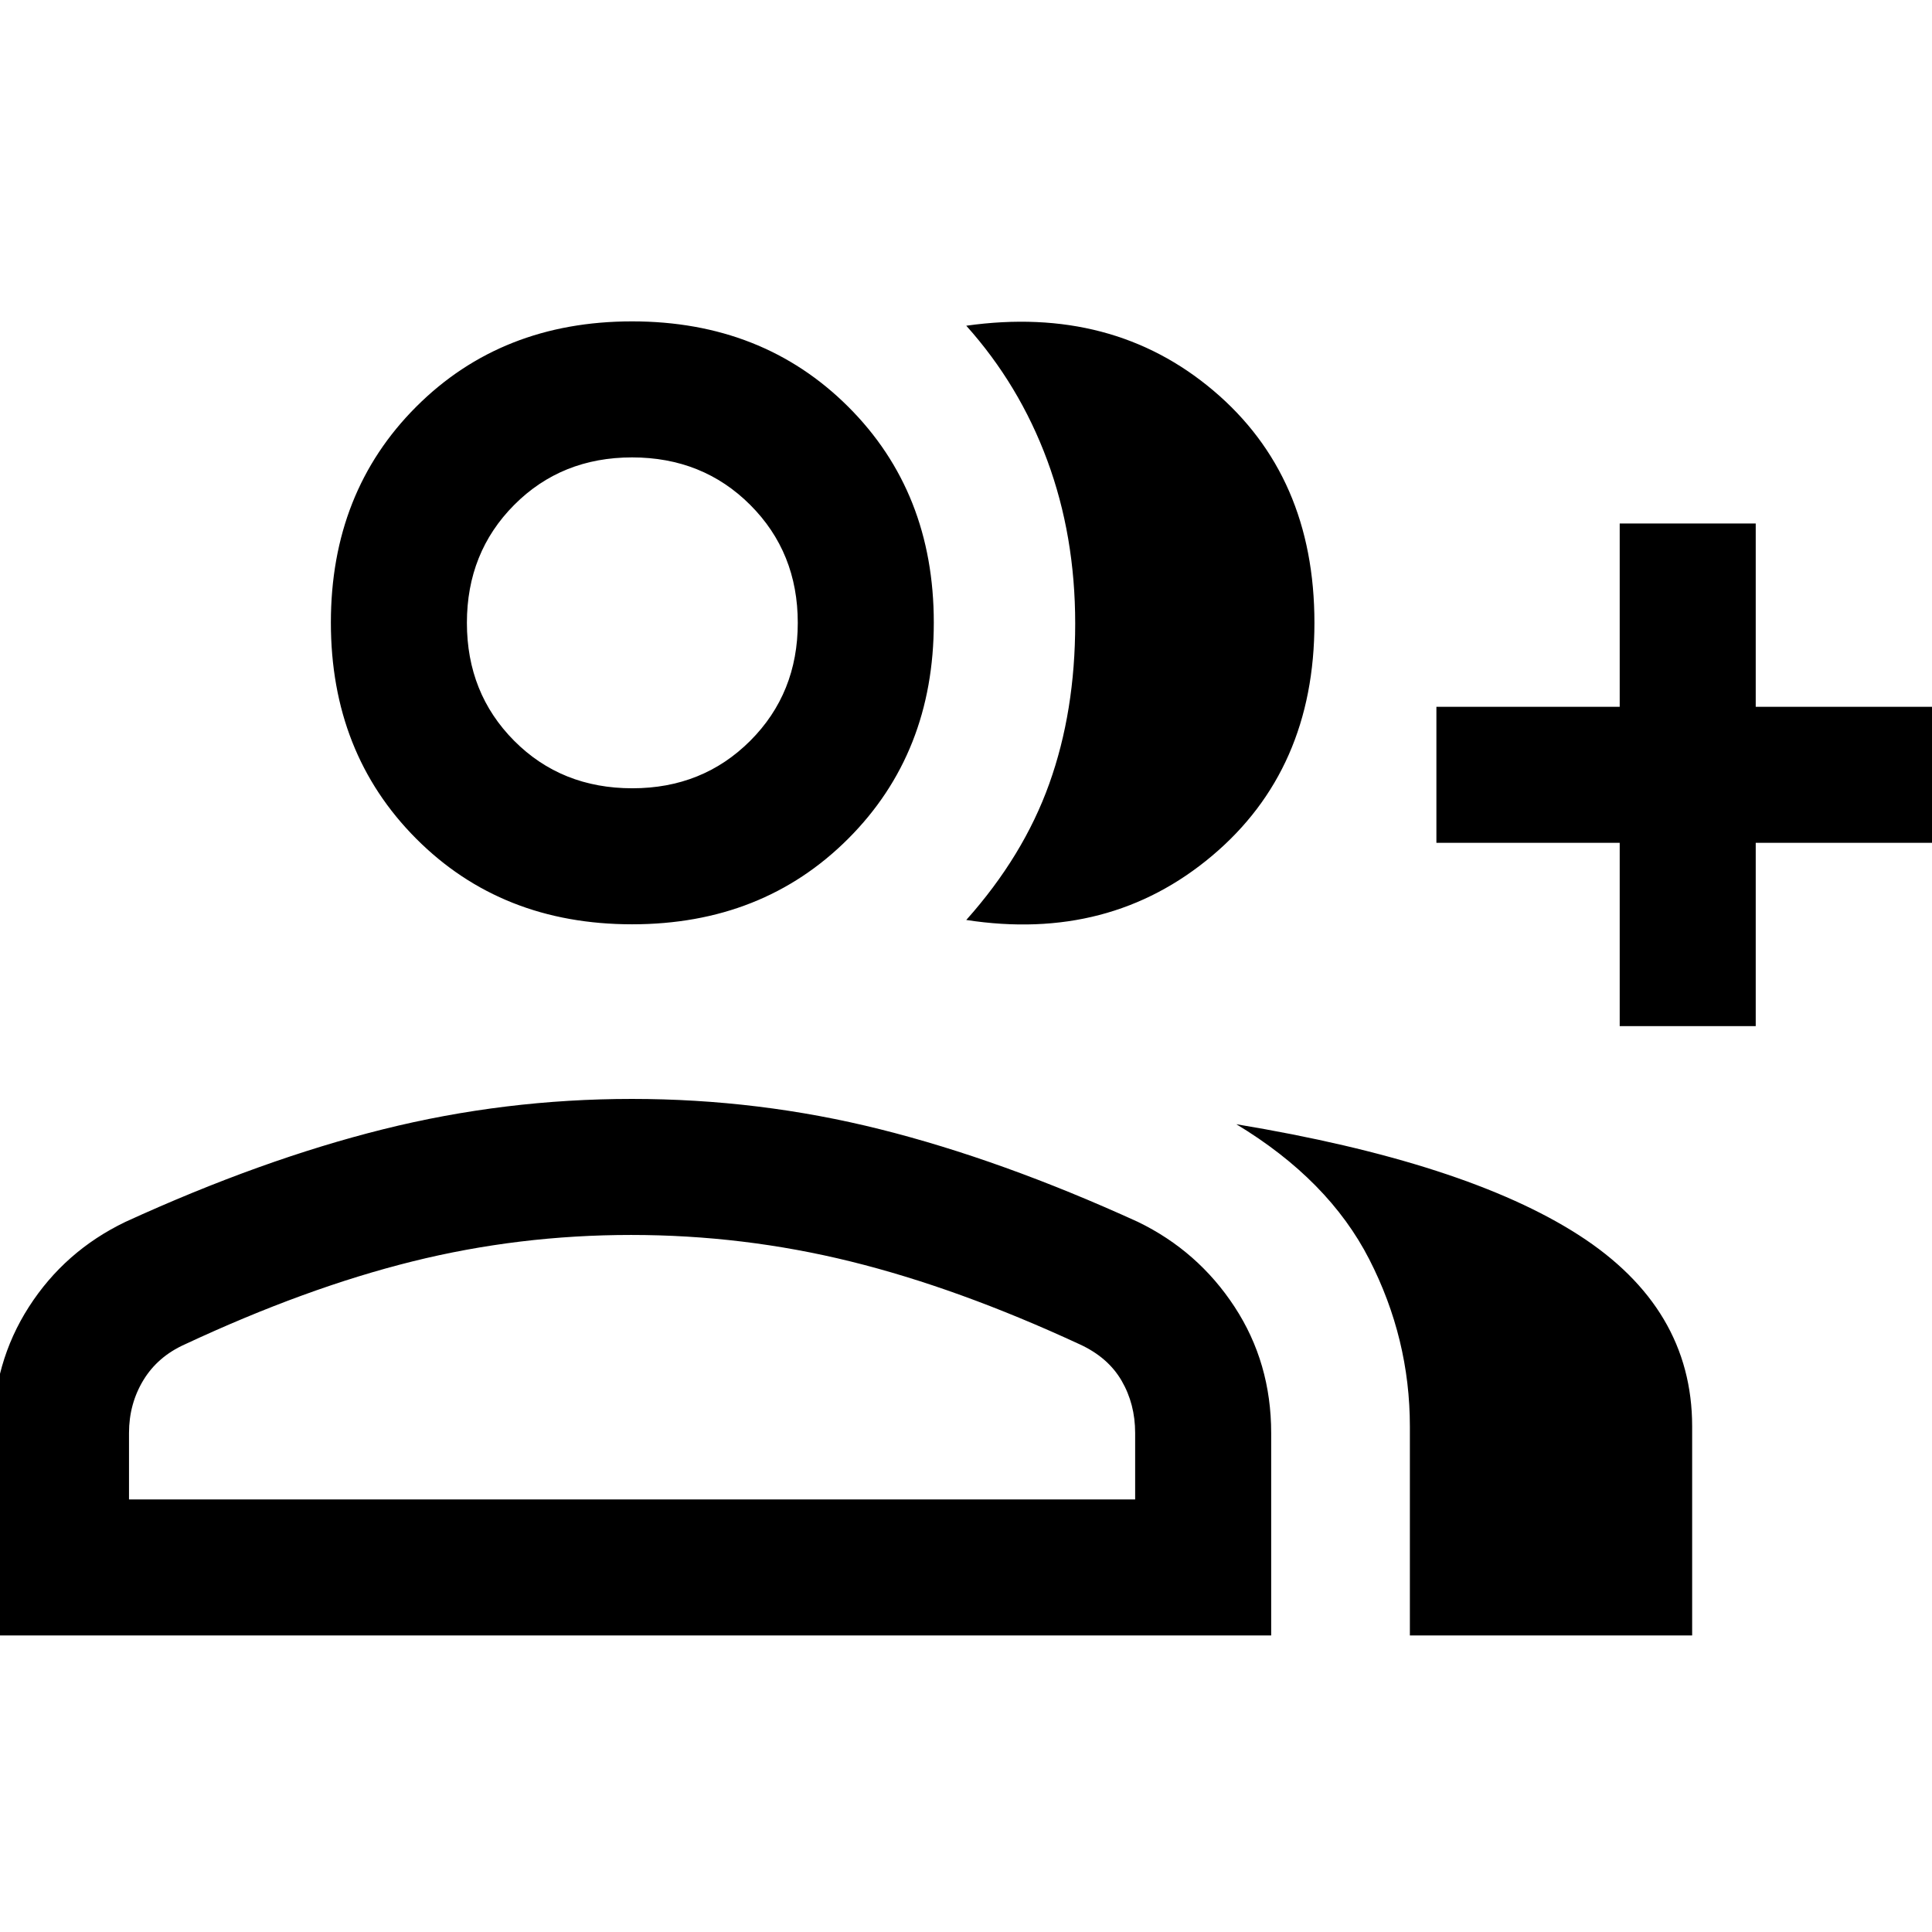 <svg xmlns="http://www.w3.org/2000/svg" height="40" viewBox="0 -960 960 960" width="40"><path d="M480.13-502.87q28.38-31.77 41.25-67.72 12.88-35.95 12.88-79.56 0-43.6-13.88-81.08-13.87-37.49-40.25-66.92 72.54-10.23 122.77 32.22 50.23 42.44 50.23 115.42 0 72.97-50.9 115.79-50.9 42.82-122.1 31.85Zm220.43 355.51v-103.85q0-43.63-20.18-83.04-20.17-39.42-66.05-67.13 113.87 18.87 170.18 55.1 56.31 36.23 56.31 95.02v103.9H700.56Zm104.26-302.77v-91.08h-91.08v-67.58h91.08v-91.08h67.59v91.08h91.07v67.58h-91.07v91.08h-67.59Zm-490.74-50.59q-64.85 0-107.26-42.53-42.41-42.54-42.41-107.39t42.41-107.26q42.41-42.41 107.26-42.41 64.85 0 107.39 42.41Q464-715.49 464-650.64q0 64.85-42.53 107.39-42.54 42.53-107.39 42.53ZM-3.48-147.36v-100.59q0-34.87 17.83-62.65t48.01-42.27q67.51-30.9 127.98-45.99 60.46-15.09 123.65-15.09 63.18 0 123.4 15.09 60.23 15.09 127.99 45.99 29.93 14.49 48.1 42.27 18.16 27.78 18.16 62.65v100.59H-3.48Zm317.69-420.95q34.97 0 58.59-23.61 23.61-23.62 23.61-58.59 0-34.98-23.61-58.59-23.62-23.62-58.72-23.62-35.1 0-58.59 23.62Q232-685.49 232-650.51q0 34.97 23.47 58.59 23.48 23.61 58.74 23.61ZM64.1-214.95h499.95v-33q0-14.42-6.74-26-6.74-11.59-20.77-18.05-60.54-28.03-113.88-41.19-53.34-13.17-109.08-13.17-55.74 0-108.71 13.17-52.97 13.16-113 41.19-13.5 6.05-20.64 17.82-7.13 11.77-7.13 26.23v33Zm250.11-435.56Zm0 435.56Z"/></svg>